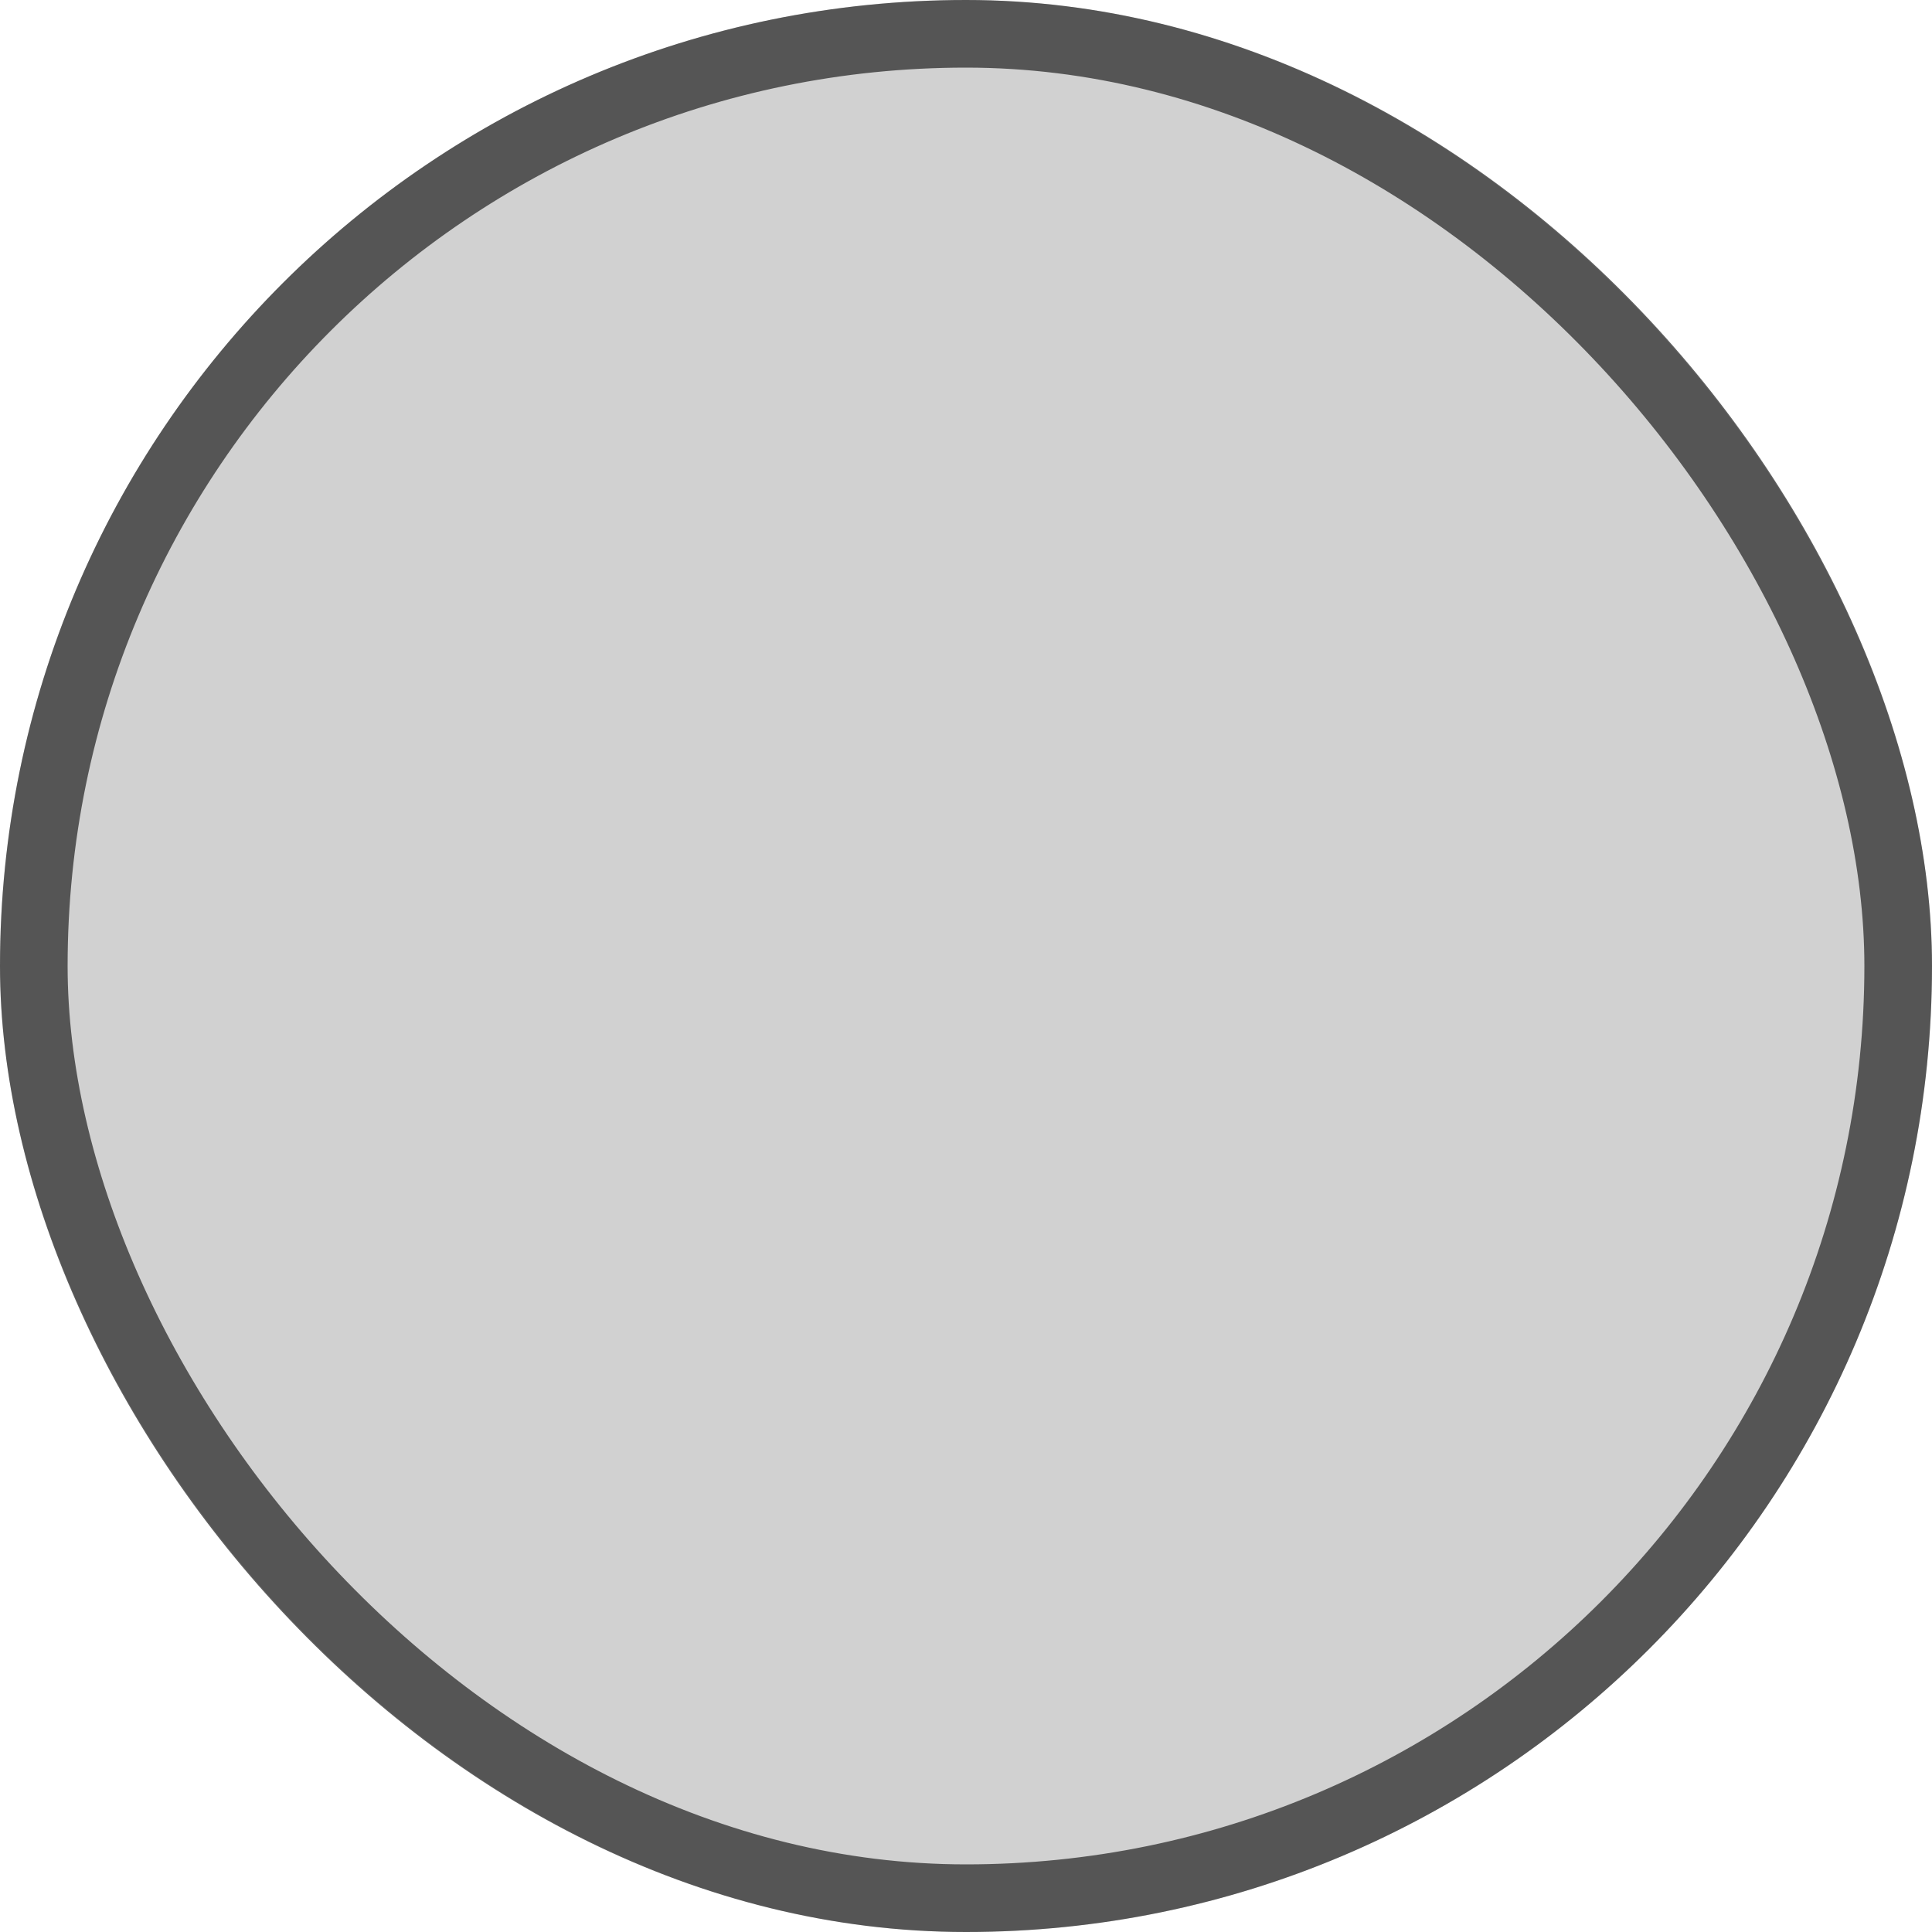 <svg width="1000" height="1000" viewBox="0 0 1000 1000" fill="none" xmlns="http://www.w3.org/2000/svg">
<rect width="1000" height="1000" rx="500" fill="#D1D1D1"/>
<rect x="17.5" y="17.5" width="965" height="965" rx="482.5" stroke="#222222" stroke-opacity="0.7" stroke-width="35"/>
</svg>
